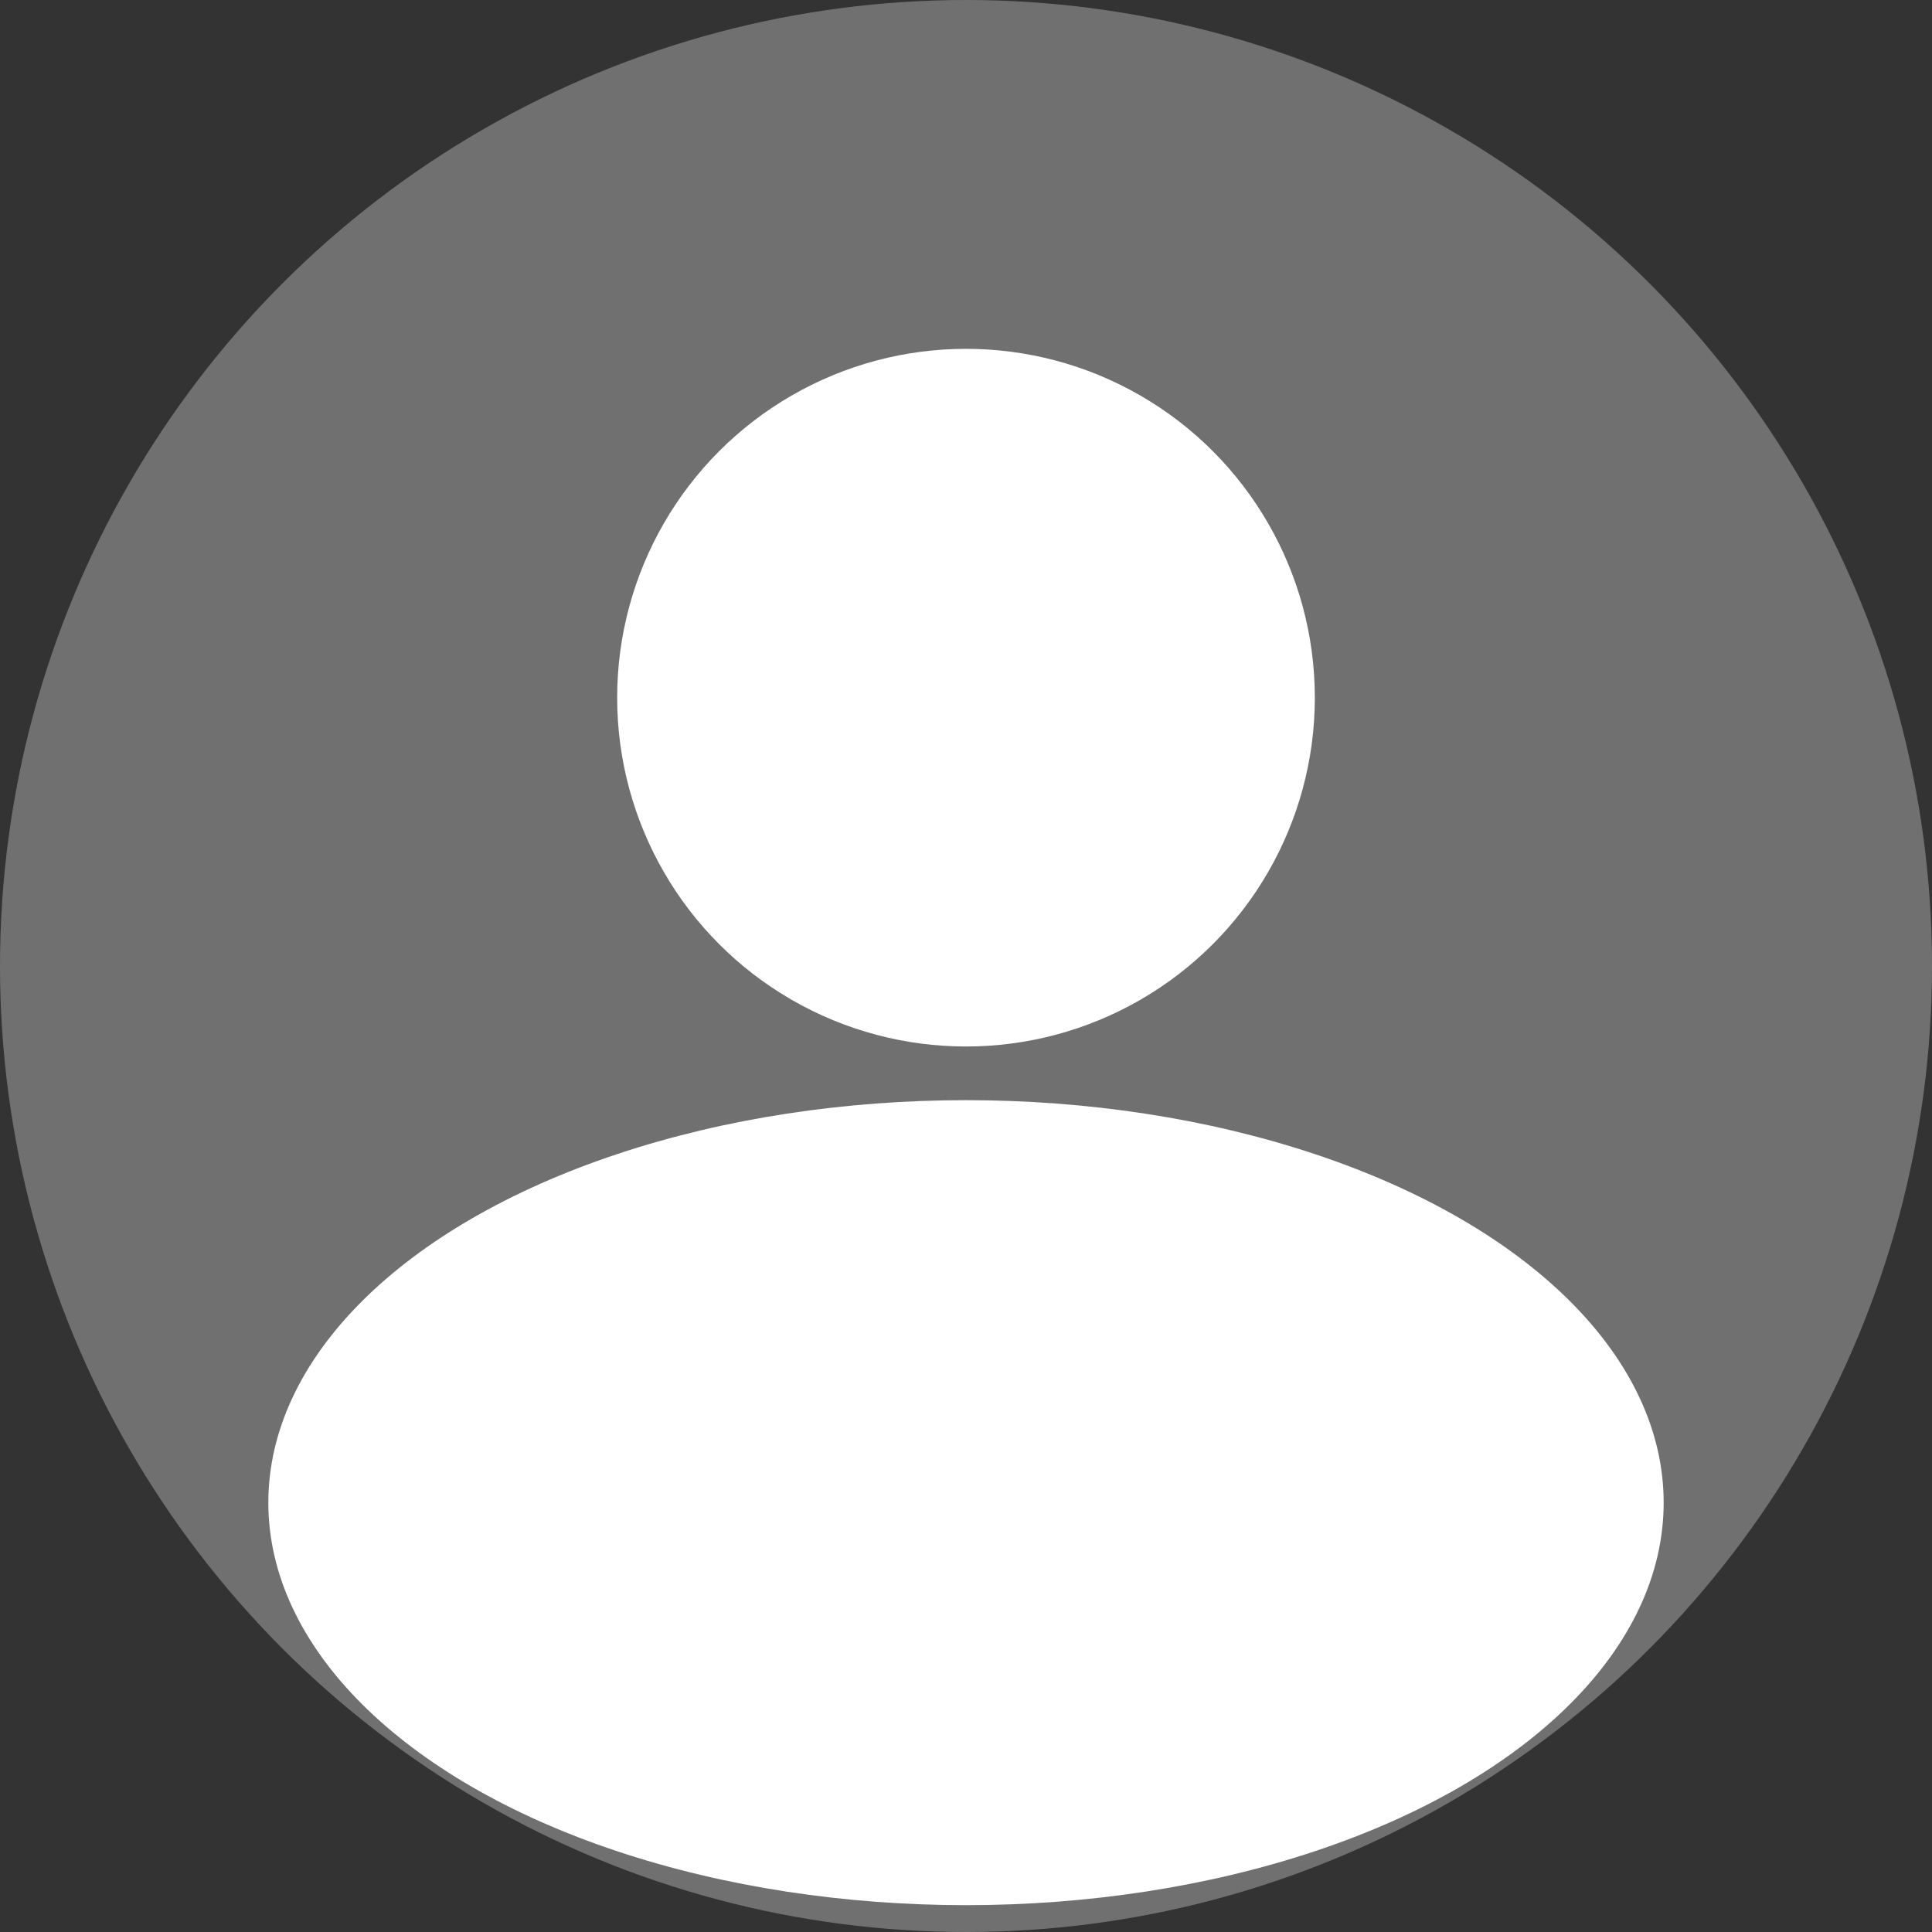 <svg xmlns="http://www.w3.org/2000/svg" width="72" height="72" viewBox="0 0 72 72">
  <rect x="0" y="0" width="72" height="72" fill="#333333" stroke="none"/>
  <g id="user" transform="translate(-1208 -30)">
    <circle id="Elipse_8" data-name="Elipse 8" cx="36" cy="36" r="36" transform="translate(1208 30)" fill="#707070"/>
    <circle id="Elipse_9" data-name="Elipse 9" cx="13" cy="13" r="13" transform="translate(1231 43)" fill="#fff"/>
    <ellipse id="Elipse_10" data-name="Elipse 10" cx="26" cy="15" rx="26" ry="15" transform="translate(1218 71)" fill="#fff"/>
  </g>
</svg>
